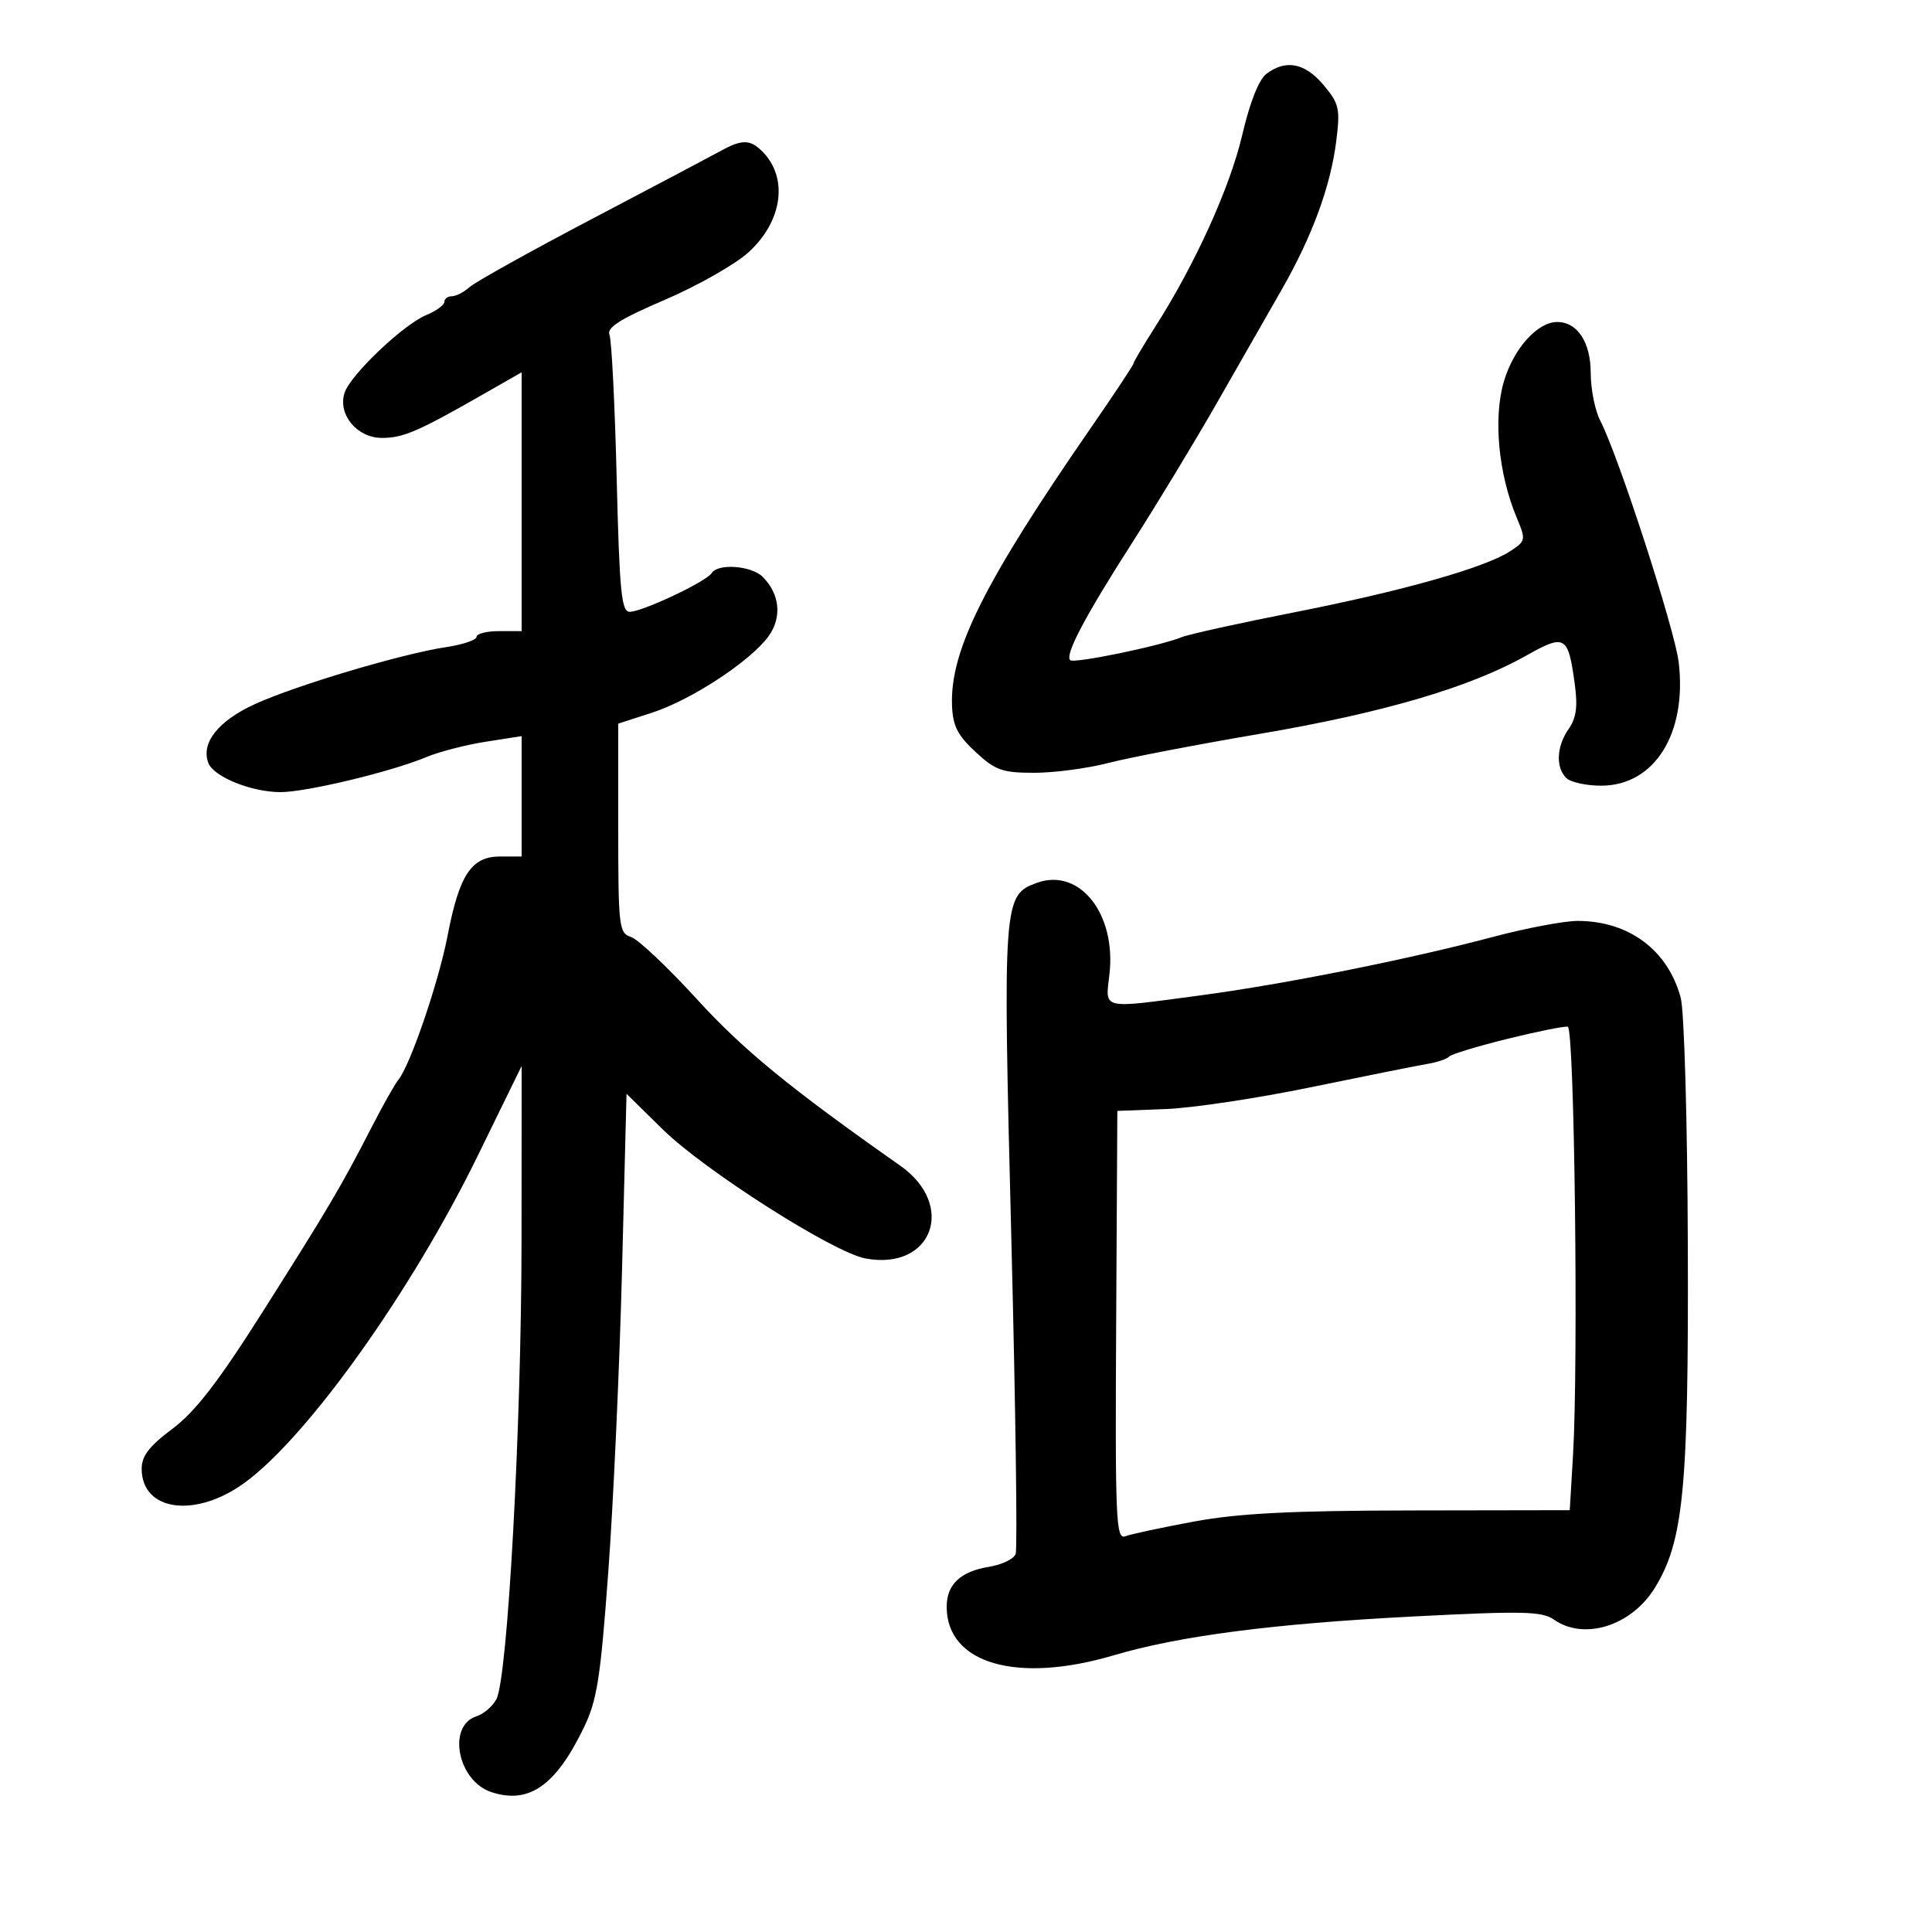 <svg xmlns="http://www.w3.org/2000/svg" width="300" height="300" viewBox="0 0 300 300" version="1.1">
	<path d="M 196.636 11.476 C 195.477 12.353, 194.061 15.938, 192.895 20.948 C 191 29.084, 185.560 41.075, 179.367 50.769 C 177.515 53.668, 176 56.226, 176 56.456 C 176 56.685, 173.101 61.064, 169.559 66.186 C 152.892 90.285, 147.536 100.955, 147.828 109.475 C 147.938 112.696, 148.665 114.149, 151.468 116.750 C 154.556 119.616, 155.635 120, 160.591 120 C 163.682 120, 168.853 119.315, 172.083 118.479 C 175.312 117.642, 185.940 115.599, 195.701 113.938 C 214.682 110.709, 228.201 106.744, 236.888 101.858 C 243.043 98.396, 243.489 98.647, 244.522 106.158 C 245.009 109.704, 244.772 111.487, 243.588 113.178 C 241.701 115.872, 241.535 119.135, 243.200 120.800 C 243.860 121.460, 246.300 122, 248.623 122 C 256.895 122, 261.979 113.913, 260.667 102.840 C 260.062 97.731, 251.281 70.684, 248.489 65.332 C 247.677 63.774, 247.010 60.432, 247.006 57.905 C 247 53.140, 244.934 50, 241.806 50 C 238.736 50, 235.045 54.108, 233.529 59.215 C 231.851 64.864, 232.663 73.555, 235.502 80.352 C 236.961 83.842, 236.931 83.999, 234.522 85.578 C 230.601 88.147, 217.827 91.765, 201 95.074 C 192.475 96.750, 184.600 98.488, 183.500 98.937 C 180.118 100.318, 166.742 103.075, 166.176 102.509 C 165.332 101.665, 168.530 95.620, 175.899 84.127 C 179.647 78.282, 185.543 68.550, 189.002 62.500 C 192.461 56.450, 196.963 48.575, 199.008 45 C 203.762 36.687, 206.616 28.923, 207.491 21.918 C 208.125 16.844, 207.956 16.101, 205.503 13.186 C 202.618 9.758, 199.658 9.187, 196.636 11.476 M 112 23.388 C 110.625 24.144, 101.625 28.900, 92 33.956 C 82.375 39.012, 73.790 43.791, 72.921 44.575 C 72.053 45.359, 70.815 46, 70.171 46 C 69.527 46, 69 46.395, 69 46.879 C 69 47.362, 67.734 48.282, 66.187 48.923 C 62.616 50.402, 54.372 58.253, 53.498 61.006 C 52.429 64.375, 55.442 68, 59.312 68 C 62.623 68, 64.929 67.001, 75.250 61.098 L 81 57.809 81 77.905 L 81 98 77.500 98 C 75.575 98, 74 98.399, 74 98.886 C 74 99.374, 71.896 100.088, 69.325 100.474 C 62.432 101.508, 45.952 106.417, 39.573 109.338 C 33.874 111.947, 31.164 115.379, 32.354 118.481 C 33.177 120.625, 39.063 123, 43.551 123 C 47.599 123, 60.736 119.844, 66.212 117.556 C 68.181 116.733, 72.313 115.665, 75.395 115.182 L 81 114.303 81 123.651 L 81 133 77.615 133 C 73.202 133, 71.315 135.861, 69.499 145.304 C 68.113 152.508, 63.685 165.468, 61.857 167.672 C 61.322 168.317, 59.422 171.692, 57.635 175.172 C 52.999 184.200, 50.917 187.721, 40.650 203.914 C 33.842 214.649, 30.296 219.233, 26.755 221.877 C 23.186 224.542, 22 226.083, 22 228.058 C 22 234.705, 30.411 235.813, 38.075 230.176 C 47.889 222.959, 63.933 200.433, 74.161 179.512 L 81 165.525 80.984 192.512 C 80.967 221.542, 78.829 260.582, 77.078 263.855 C 76.486 264.960, 75.103 266.150, 74.003 266.499 C 69.384 267.965, 71.052 276.545, 76.293 278.274 C 82.088 280.186, 86.214 277.351, 90.557 268.472 C 92.716 264.060, 93.220 260.895, 94.464 243.953 C 95.249 233.254, 96.206 212.203, 96.589 197.173 L 97.287 169.846 102.893 175.357 C 109.367 181.721, 129.386 194.475, 134.367 195.409 C 144.738 197.355, 148.564 187.171, 139.781 181 C 122.655 168.967, 115.445 163.064, 108.236 155.172 C 103.690 150.197, 99.078 145.842, 97.986 145.495 C 96.112 144.901, 96 143.948, 96 128.615 L 96 112.365 101.250 110.666 C 107.315 108.703, 116.470 102.706, 119.307 98.837 C 121.460 95.902, 121.114 92.257, 118.427 89.570 C 116.680 87.823, 111.460 87.447, 110.501 88.998 C 109.694 90.304, 99.747 95, 97.787 95 C 96.493 95, 96.192 91.924, 95.757 74.250 C 95.476 62.837, 94.973 52.825, 94.639 52 C 94.181 50.867, 96.282 49.535, 103.228 46.557 C 108.285 44.388, 114.115 41.084, 116.183 39.216 C 121.521 34.393, 122.463 27.606, 118.363 23.506 C 116.505 21.647, 115.207 21.623, 112 23.388 M 160.993 137.091 C 155.774 138.993, 155.709 139.886, 157.031 191.978 C 157.699 218.344, 158.005 240.544, 157.710 241.313 C 157.415 242.081, 155.555 242.973, 153.577 243.294 C 149.146 244.013, 147 246.036, 147 249.494 C 147 258.317, 157.869 261.488, 172.892 257.047 C 183.131 254.020, 197.681 252.130, 219.325 251.013 C 236.490 250.128, 239.437 250.193, 241.297 251.496 C 245.974 254.772, 253.308 252.473, 256.943 246.592 C 261.420 239.348, 262.212 231.185, 262.085 193.547 C 262.020 174.103, 261.530 156.968, 260.981 154.928 C 258.986 147.521, 252.917 143, 244.967 143 C 242.883 143, 236.976 144.117, 231.839 145.481 C 218.750 148.959, 199.452 152.820, 186.564 154.540 C 170.722 156.655, 171.642 156.866, 172.277 151.250 C 173.338 141.864, 167.612 134.680, 160.993 137.091 M 234 161.329 C 229.325 162.486, 225.275 163.722, 225 164.078 C 224.725 164.433, 223.150 164.953, 221.500 165.232 C 219.850 165.512, 211.750 167.134, 203.500 168.836 C 195.250 170.538, 185.125 172.059, 181 172.215 L 173.500 172.500 173.316 205.831 C 173.151 235.868, 173.289 239.103, 174.715 238.556 C 175.586 238.222, 180.393 237.191, 185.399 236.265 C 192.297 234.990, 200.461 234.572, 219.125 234.541 L 243.751 234.500 244.256 226 C 245.110 211.638, 244.479 159.650, 243.448 159.429 C 242.927 159.318, 238.675 160.173, 234 161.329" stroke="none" fill="black" fill-rule="evenodd"/>
</svg>